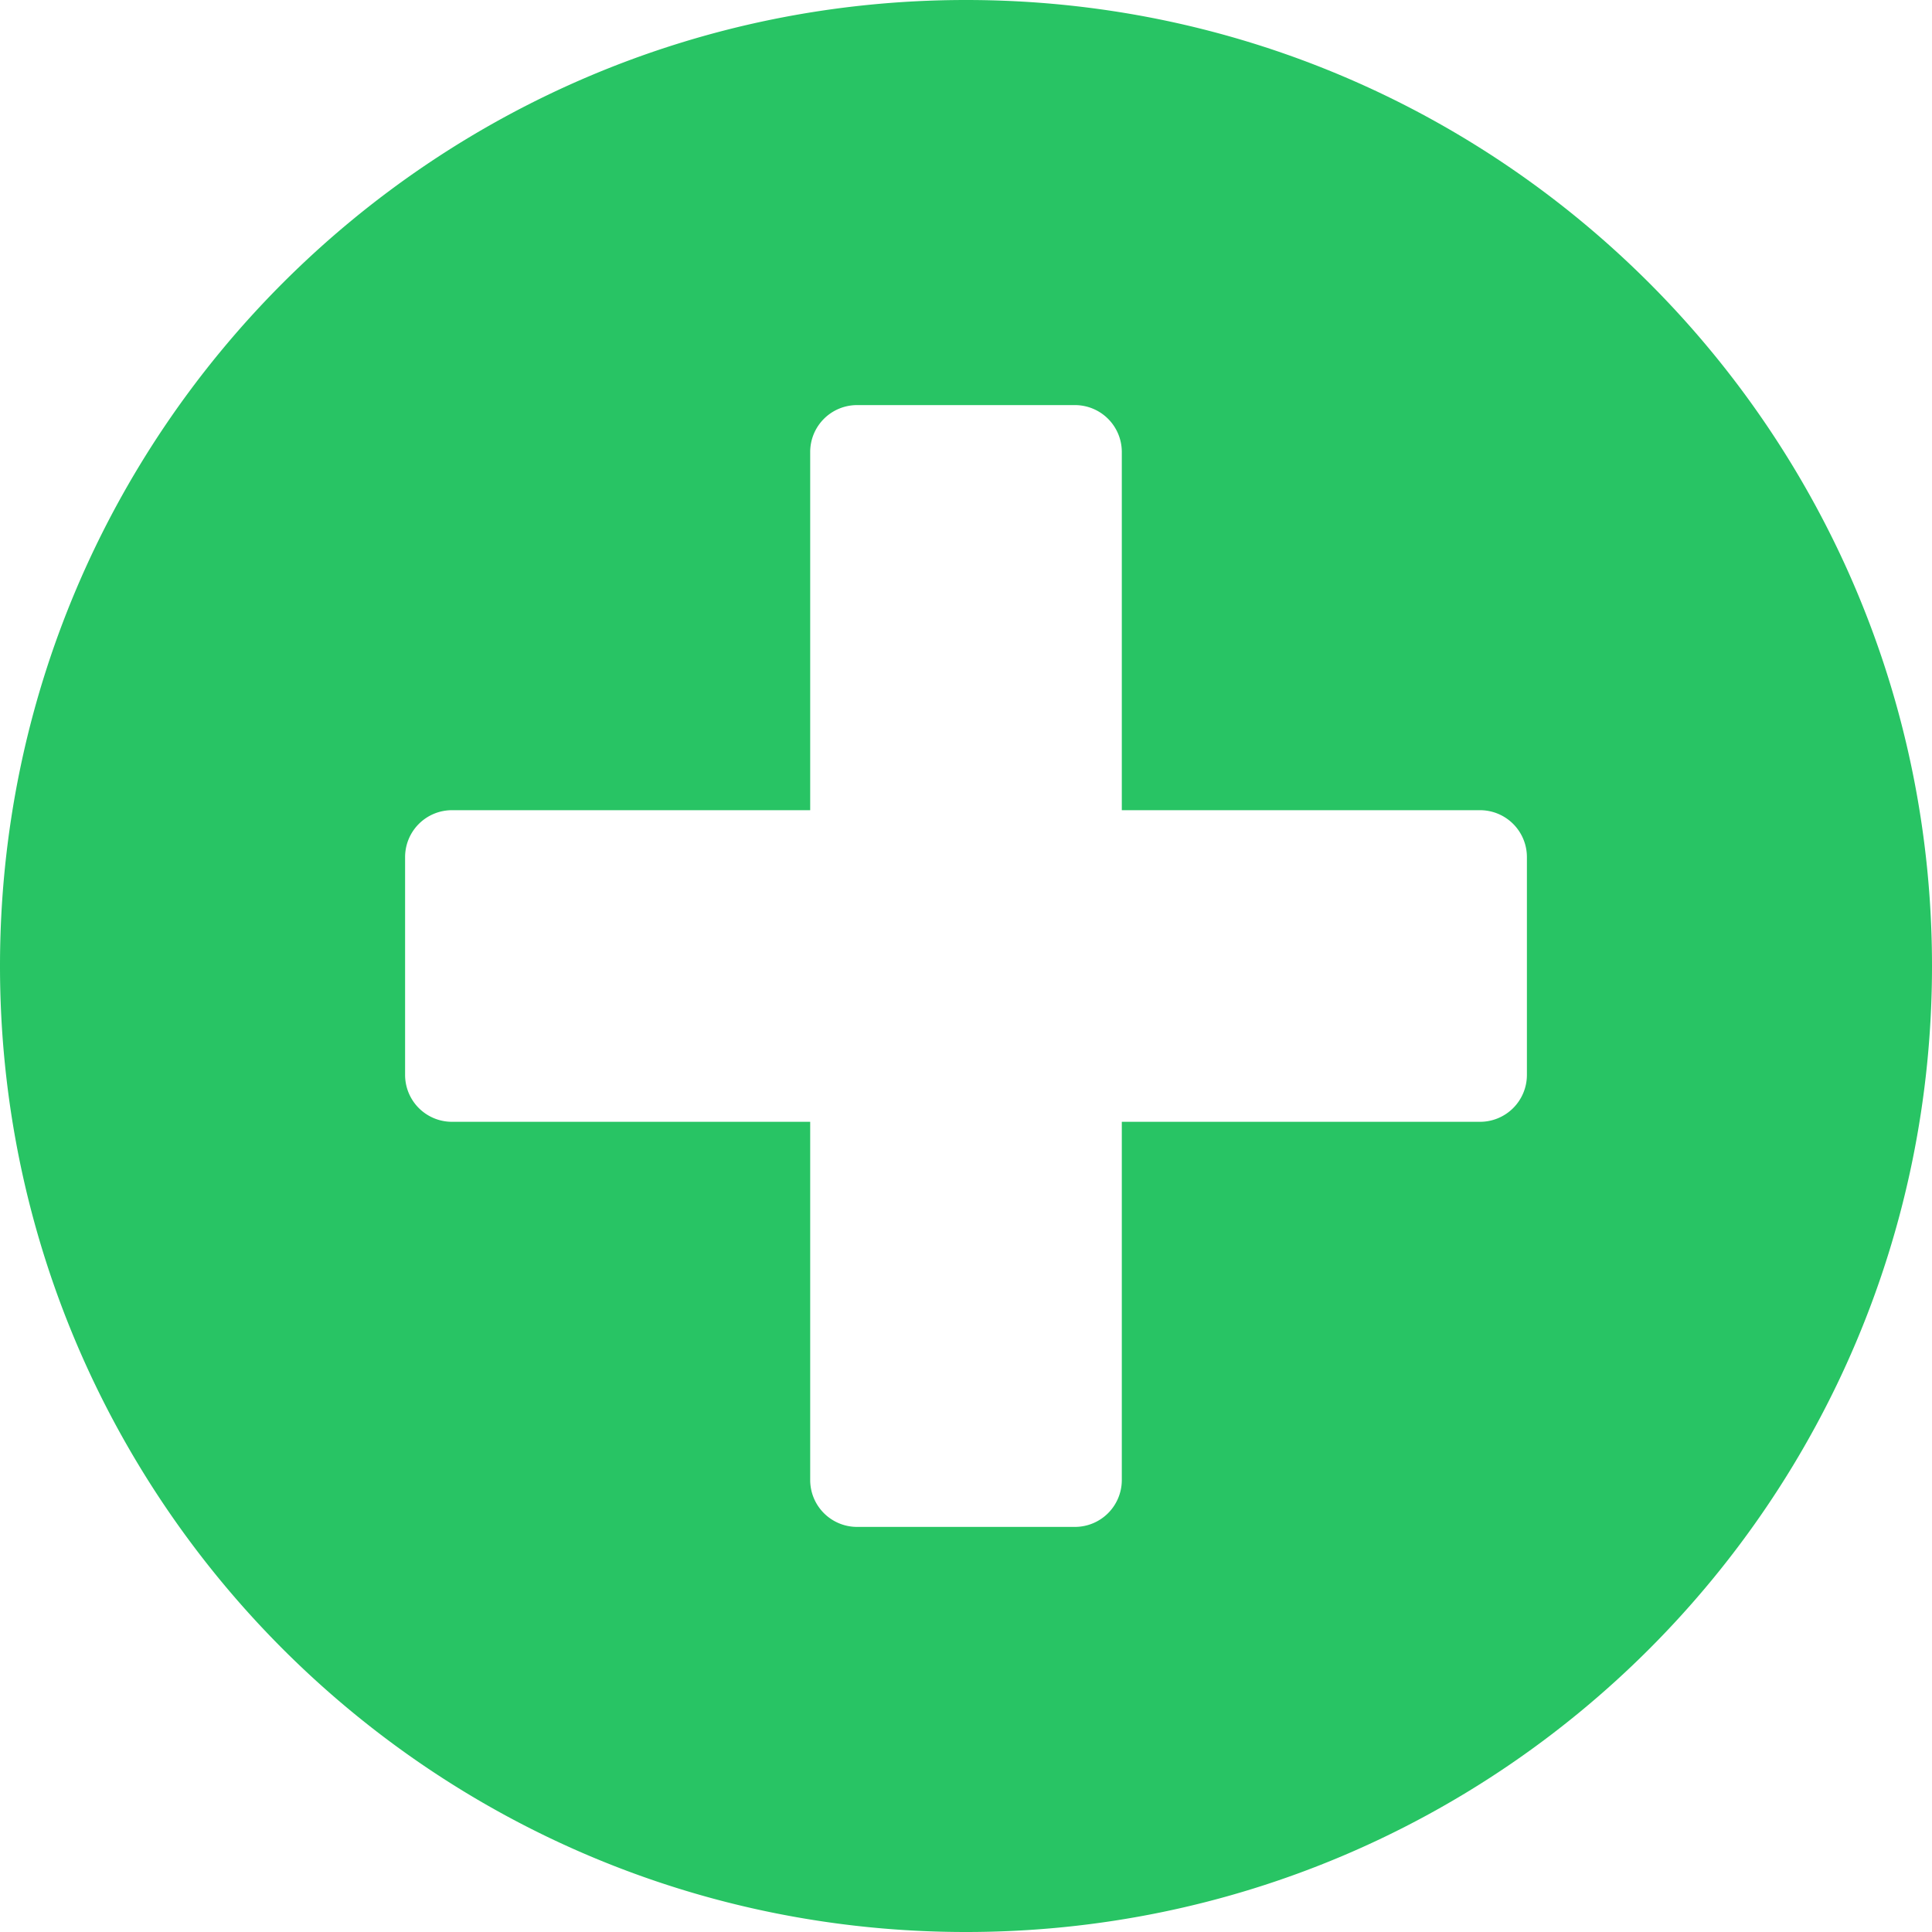<svg xmlns="http://www.w3.org/2000/svg" width="975" height="975" viewBox="0 0 975 975">
  <path id="plus-circle-solid" d="M495.5,8C226.2,8,8,226.2,8,495.5S226.2,983,495.5,983,983,764.8,983,495.5,764.8,8,495.5,8ZM778.565,550.54a23.658,23.658,0,0,1-23.589,23.589H574.129V754.976a23.658,23.658,0,0,1-23.589,23.589H440.46a23.658,23.658,0,0,1-23.589-23.589V574.129H236.024a23.658,23.658,0,0,1-23.589-23.589V440.46a23.658,23.658,0,0,1,23.589-23.589H416.871V236.024a23.658,23.658,0,0,1,23.589-23.589H550.54a23.658,23.658,0,0,1,23.589,23.589V416.871H754.976a23.658,23.658,0,0,1,23.589,23.589Z" transform="translate(-8 -8)" fill="#28c464"/>
</svg>

